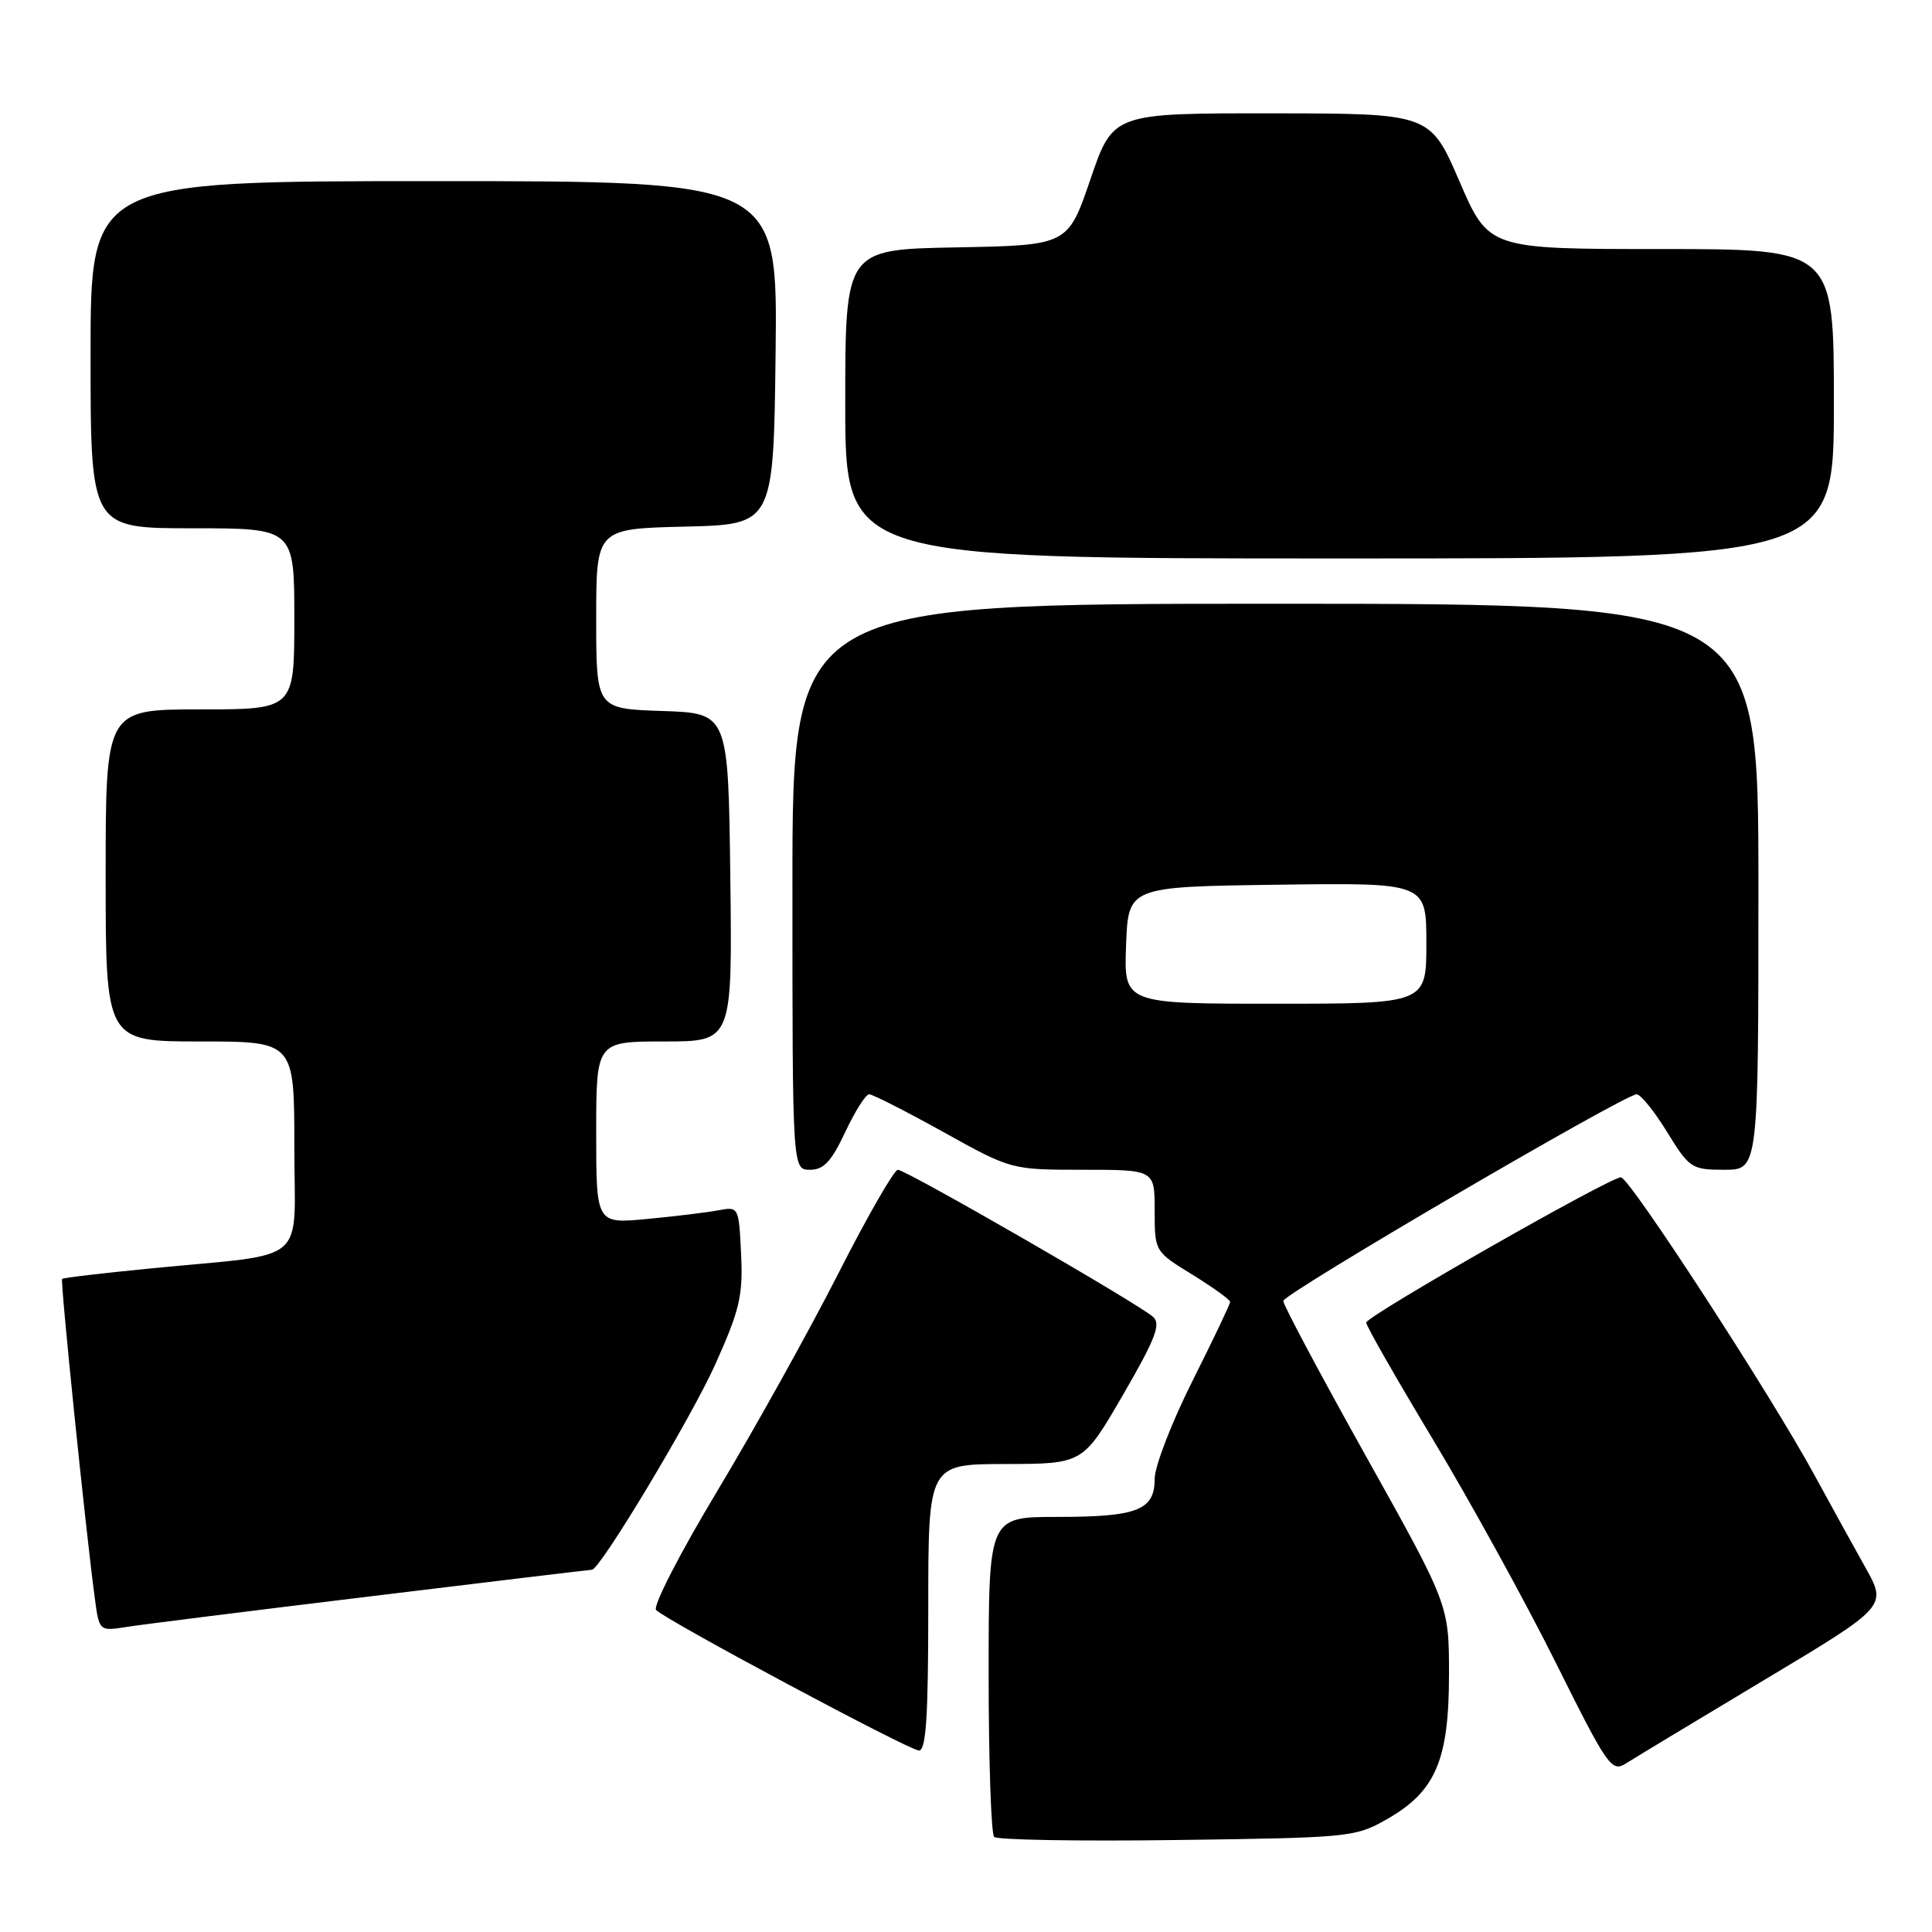 <?xml version="1.0" encoding="UTF-8" standalone="no"?>
<!DOCTYPE svg PUBLIC "-//W3C//DTD SVG 1.1//EN" "http://www.w3.org/Graphics/SVG/1.1/DTD/svg11.dtd" >
<svg xmlns="http://www.w3.org/2000/svg" xmlns:xlink="http://www.w3.org/1999/xlink" version="1.1" viewBox="0 0 256 256">
 <g >
 <path fill="currentColor"
d=" M 183.85 241.01 C 190.23 237.35 192.00 233.21 192.00 221.86 C 192.00 212.65 192.00 212.65 181.00 192.96 C 174.95 182.13 170.02 172.87 170.04 172.38 C 170.08 171.42 215.26 145.00 216.86 145.00 C 217.39 145.00 219.21 147.25 220.90 150.00 C 223.86 154.81 224.16 155.00 228.49 155.00 C 233.00 155.00 233.00 155.00 233.00 117.50 C 233.00 80.00 233.00 80.00 169.00 80.00 C 105.00 80.00 105.00 80.00 105.00 117.50 C 105.00 155.00 105.00 155.00 107.33 155.00 C 109.15 155.00 110.17 153.90 112.00 150.00 C 113.29 147.25 114.71 145.00 115.17 145.00 C 115.62 145.00 120.05 147.25 125.00 150.00 C 134.00 155.00 134.00 155.00 143.50 155.00 C 153.00 155.00 153.00 155.00 153.00 160.41 C 153.00 165.83 153.00 165.83 158.00 168.90 C 160.75 170.60 163.00 172.22 163.00 172.51 C 163.00 172.80 160.75 177.52 158.00 183.00 C 155.25 188.48 153.00 194.31 153.00 195.95 C 153.00 200.11 150.72 201.00 140.07 201.00 C 131.00 201.00 131.00 201.00 131.00 221.83 C 131.00 233.29 131.33 243.00 131.73 243.40 C 132.13 243.80 143.04 243.99 155.98 243.81 C 178.94 243.51 179.60 243.44 183.85 241.01 Z  M 233.78 222.60 C 250.06 212.85 250.06 212.85 247.16 207.67 C 245.56 204.83 242.55 199.35 240.45 195.50 C 234.69 184.89 215.91 156.00 214.78 156.00 C 213.29 156.00 181.06 174.38 181.03 175.25 C 181.01 175.66 185.00 182.63 189.88 190.75 C 194.76 198.86 202.06 212.12 206.10 220.22 C 213.05 234.17 213.55 234.87 215.47 233.65 C 216.59 232.94 224.83 227.96 233.78 222.60 Z  M 123.00 213.00 C 123.00 194.00 123.00 194.00 133.25 193.99 C 143.50 193.97 143.50 193.97 148.80 184.83 C 153.09 177.43 153.86 175.45 152.80 174.50 C 150.93 172.79 120.05 155.00 118.97 155.00 C 118.48 155.00 114.92 161.19 111.08 168.75 C 107.23 176.31 100.04 189.25 95.09 197.49 C 90.07 205.84 86.46 212.86 86.94 213.34 C 88.37 214.77 120.41 231.90 121.75 231.95 C 122.71 231.99 123.00 227.56 123.00 213.00 Z  M 49.28 211.50 C 65.11 209.57 78.23 208.00 78.43 208.00 C 79.51 208.00 91.59 187.88 94.78 180.78 C 98.02 173.57 98.46 171.68 98.20 166.18 C 97.90 159.91 97.88 159.87 95.20 160.37 C 93.72 160.65 89.46 161.17 85.75 161.52 C 79.00 162.16 79.00 162.16 79.00 150.08 C 79.00 138.00 79.00 138.00 88.02 138.00 C 97.04 138.00 97.04 138.00 96.77 116.25 C 96.50 94.50 96.50 94.50 87.75 94.21 C 79.00 93.92 79.00 93.92 79.00 81.99 C 79.00 70.06 79.00 70.06 90.75 69.78 C 102.50 69.50 102.50 69.50 102.77 46.75 C 103.04 24.00 103.04 24.00 57.52 24.00 C 12.00 24.00 12.00 24.00 12.00 47.00 C 12.00 70.00 12.00 70.00 25.50 70.00 C 39.00 70.00 39.00 70.00 39.00 82.00 C 39.00 94.00 39.00 94.00 26.50 94.00 C 14.00 94.00 14.00 94.00 14.00 116.00 C 14.00 138.00 14.00 138.00 26.50 138.00 C 39.00 138.00 39.00 138.00 39.00 151.91 C 39.00 167.90 41.26 165.98 20.00 168.07 C 13.68 168.69 8.38 169.31 8.23 169.46 C 7.97 169.70 11.35 202.77 12.57 211.83 C 13.15 216.15 13.15 216.15 16.82 215.57 C 18.85 215.25 33.45 213.42 49.28 211.50 Z  M 243.00 53.50 C 243.00 33.00 243.00 33.00 220.13 33.00 C 197.26 33.00 197.26 33.00 193.38 24.02 C 189.50 15.03 189.50 15.03 168.49 15.02 C 147.48 15.00 147.48 15.00 144.49 23.75 C 141.50 32.50 141.50 32.50 126.75 32.78 C 112.00 33.05 112.00 33.05 112.00 53.53 C 112.00 74.00 112.00 74.00 177.50 74.00 C 243.00 74.00 243.00 74.00 243.00 53.50 Z  M 149.21 125.25 C 149.50 117.50 149.50 117.50 169.25 117.23 C 189.00 116.96 189.00 116.96 189.00 124.98 C 189.00 133.00 189.00 133.00 168.96 133.00 C 148.92 133.00 148.92 133.00 149.21 125.25 Z "/>
</g>
</svg>